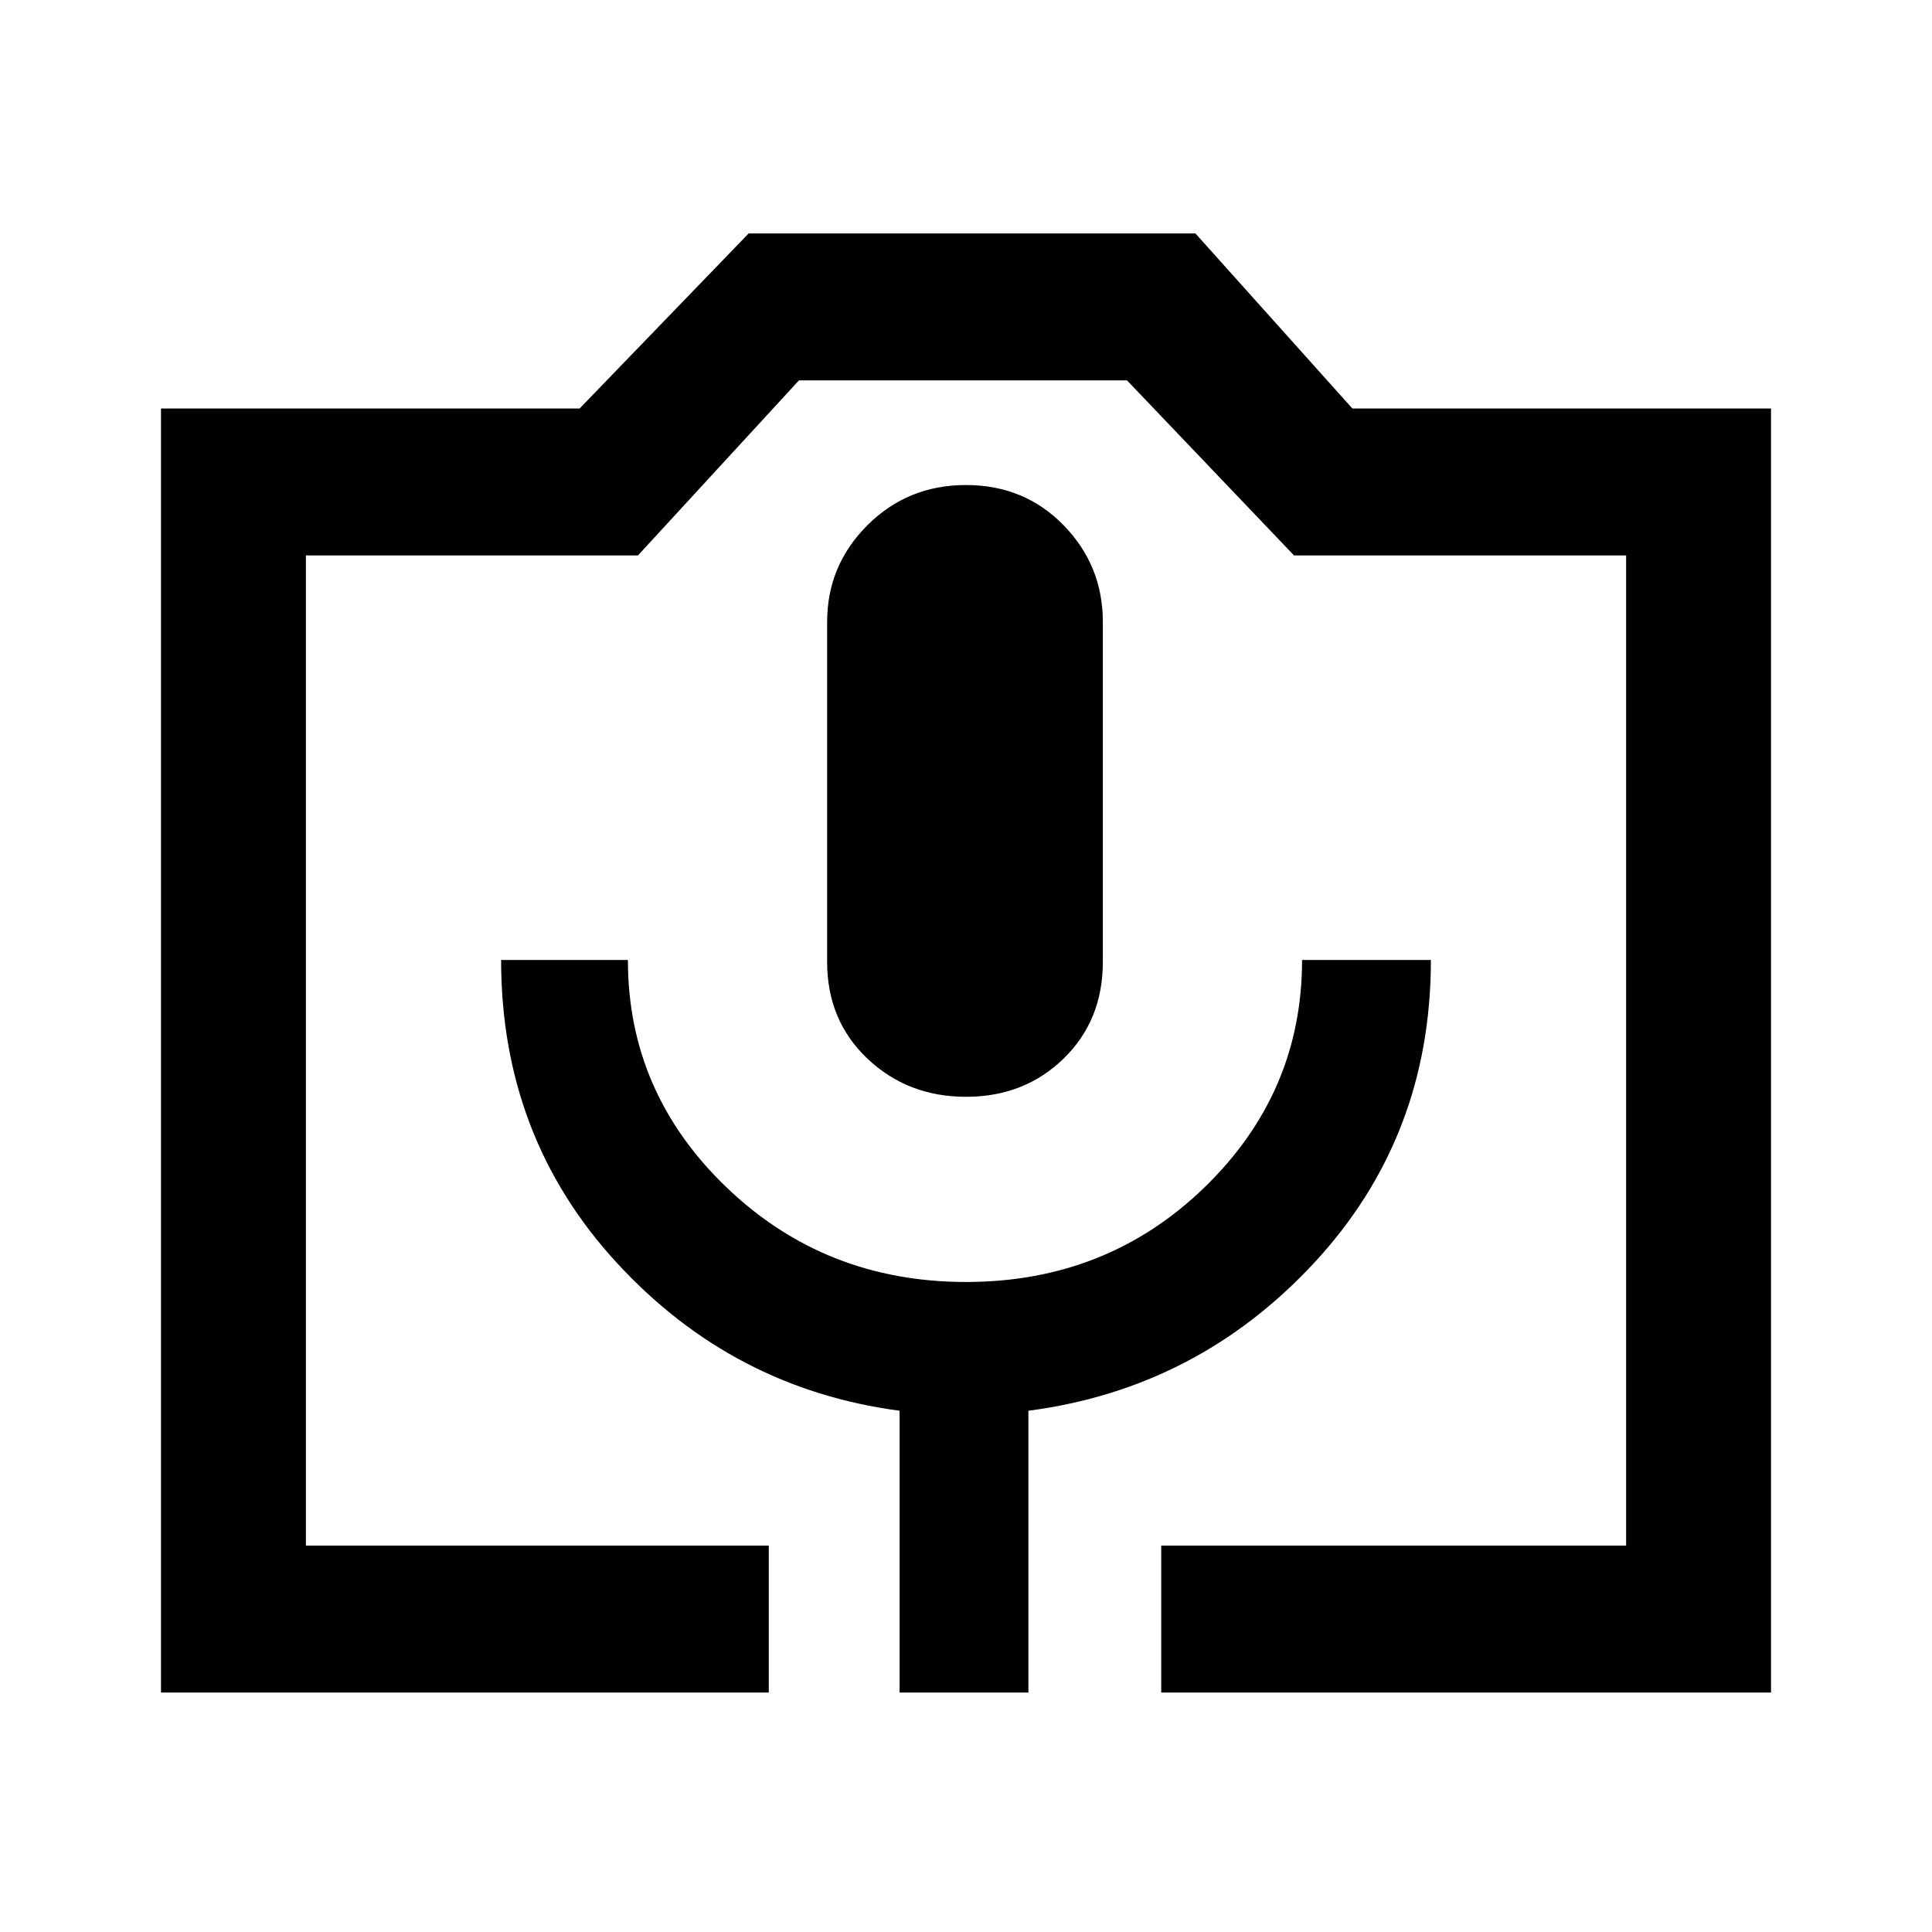 <svg xmlns="http://www.w3.org/2000/svg" height="40" width="40"><path d="M15.917 35.042H3.333V8.458H12l3.5-3.625h9.25L28 8.458h8.667v26.584H24.042V32h9.625V11.5h-6.875l-3.459-3.625h-6.791L13.208 11.5H6.333V32h9.584Zm2.708 0h2.667v-5.834q3.5-.458 5.916-3.062 2.417-2.604 2.417-6.271h-2.667q0 2.75-2.02 4.708-2.021 1.959-4.938 1.959t-4.958-1.959Q13 22.625 13 19.875h-2.625q0 3.667 2.396 6.271t5.854 3.062ZM20 22.708q1.208 0 2.021-.791.812-.792.812-2v-7.042q0-1.167-.812-2-.813-.833-2.021-.833t-2.042.833q-.833.833-.833 2v7.042q0 1.208.833 2 .834.791 2.042.791ZM6.333 32h27.334H6.333Z"/></svg>